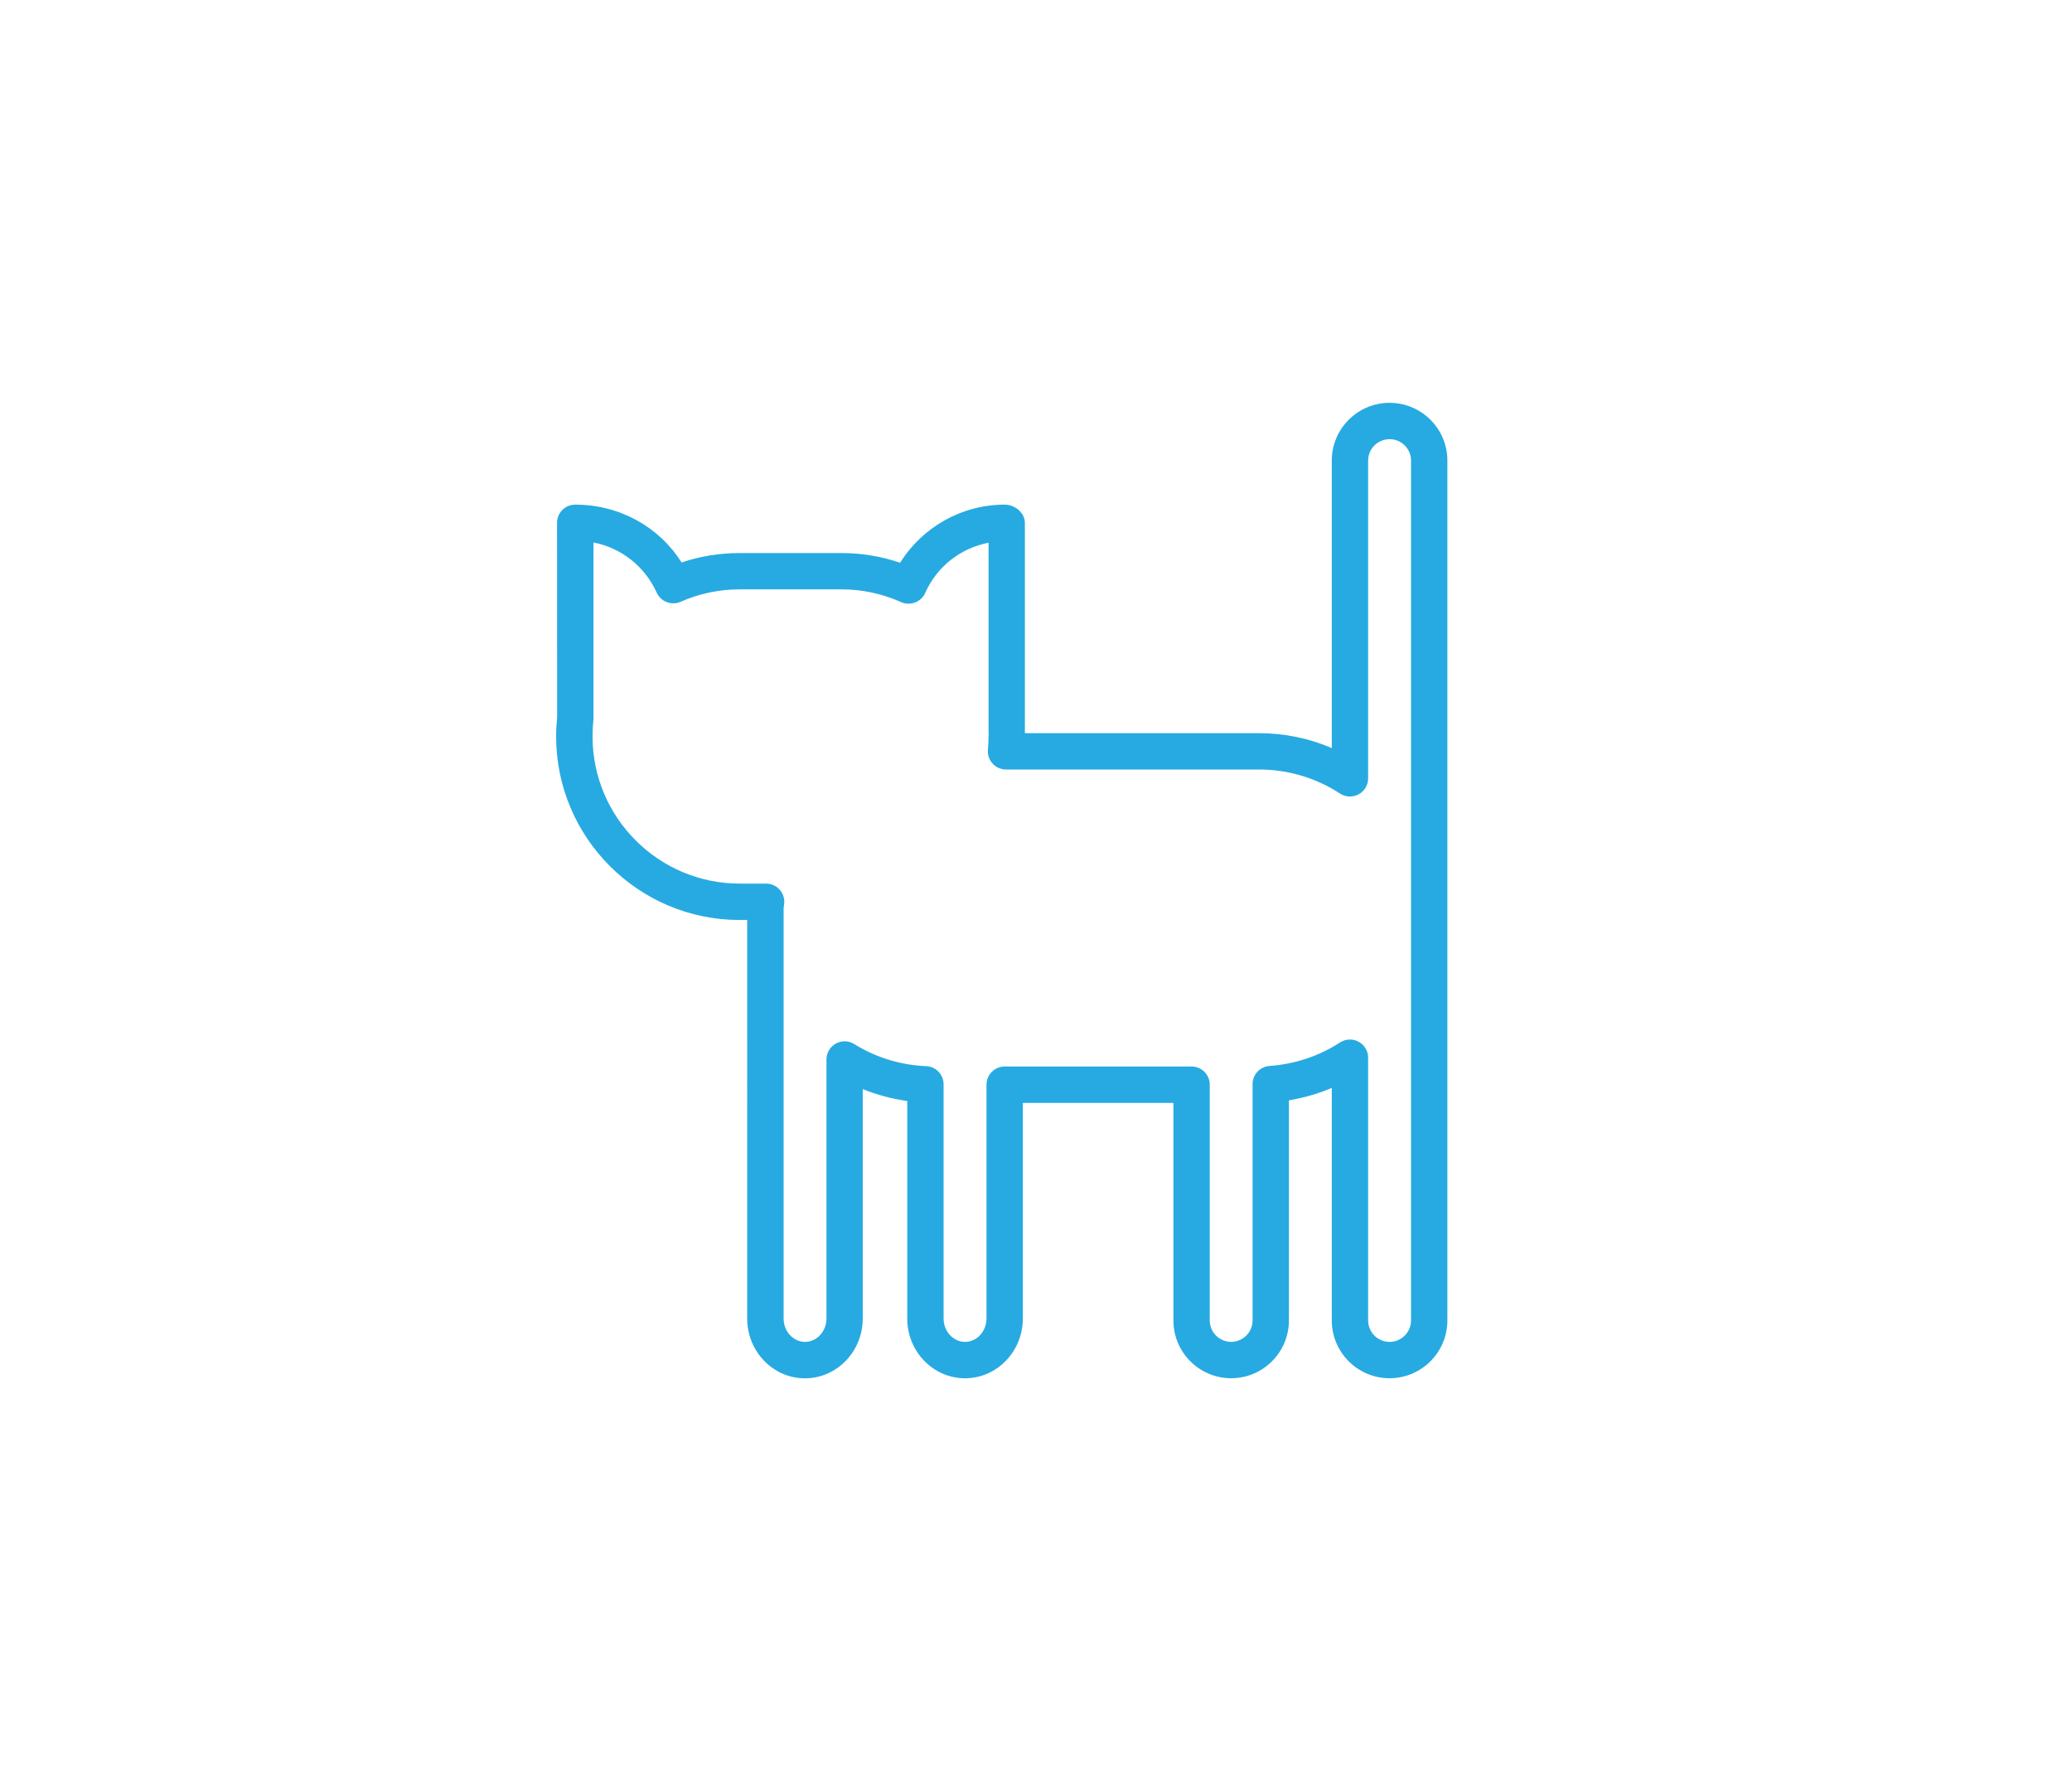 <?xml version="1.0" encoding="utf-8"?>
<!-- Generator: Adobe Illustrator 16.0.0, SVG Export Plug-In . SVG Version: 6.00 Build 0)  -->
<svg version="1.2" baseProfile="tiny" id="Layer_2" xmlns="http://www.w3.org/2000/svg" xmlns:xlink="http://www.w3.org/1999/xlink"
	 x="0px" y="0px" width="57px" height="49px" viewBox="0 0 57 49" xml:space="preserve">
<path fill="#27AAE1" d="M38.227,37.917c-0.877,0-1.59-0.713-1.59-1.59v-6.397c-0.376,0.16-0.773,0.274-1.179,0.341v6.056
	c0,0.877-0.713,1.59-1.589,1.59c-0.876,0-1.589-0.713-1.589-1.59v-5.985h-4.142v5.931c0,0.907-0.713,1.645-1.59,1.645
	s-1.59-0.737-1.59-1.645v-5.984c-0.421-0.058-0.832-0.168-1.224-0.327v6.312c0,0.907-0.713,1.645-1.59,1.645
	c-0.876,0-1.589-0.737-1.589-1.645V25.31h-0.208c-2.783,0-5.048-2.265-5.048-5.048c0-0.18,0.01-0.356,0.028-0.531l-0.003-5.348
	c0-0.277,0.224-0.5,0.5-0.5c1.22,0,2.309,0.611,2.926,1.591c0.515-0.172,1.05-0.259,1.597-0.259h2.799
	c0.554,0,1.095,0.089,1.616,0.267c0.615-0.985,1.7-1.599,2.878-1.599c0.276,0,0.554,0.223,0.554,0.5v5.788h6.446
	c0.691,0,1.369,0.139,1.997,0.409v-7.909c0-0.876,0.713-1.589,1.59-1.589s1.59,0.713,1.59,1.589v23.655
	C39.817,37.204,39.104,37.917,38.227,37.917z M37.137,28.598c0.082,0,0.164,0.02,0.238,0.061c0.161,0.087,0.262,0.255,0.262,0.439
	v7.229c0,0.326,0.265,0.59,0.59,0.59s0.59-0.265,0.59-0.59V12.671c0-0.325-0.265-0.589-0.59-0.589s-0.59,0.264-0.59,0.589v8.742
	c0,0.184-0.1,0.352-0.262,0.439c-0.161,0.088-0.357,0.08-0.511-0.02C36.2,21.398,35.43,21.17,34.64,21.17h-6.965
	c-0.14,0-0.273-0.059-0.368-0.163c-0.095-0.103-0.142-0.241-0.13-0.381c0.011-0.121,0.018-0.242,0.018-0.365
	c0-0.027,0.002-0.056,0.006-0.083h-0.006V14.93c-0.78,0.154-1.424,0.662-1.743,1.382c-0.054,0.121-0.154,0.215-0.278,0.263
	c-0.125,0.047-0.261,0.044-0.384-0.01c-0.521-0.233-1.074-0.351-1.643-0.351h-2.799c-0.562,0-1.109,0.115-1.626,0.342
	c-0.251,0.11-0.545-0.003-0.657-0.253c-0.326-0.724-0.981-1.233-1.739-1.379v4.858c-0.018,0.192-0.025,0.334-0.025,0.479
	c0,2.231,1.816,4.048,4.048,4.048h0.727c0.147,0,0.286,0.064,0.381,0.177c0.095,0.111,0.136,0.26,0.112,0.405
	c-0.007,0.038-0.012,0.078-0.012,0.118v11.263c0,0.355,0.264,0.645,0.589,0.645c0.326,0,0.59-0.29,0.59-0.645v-7.125
	c0-0.182,0.099-0.349,0.257-0.437s0.353-0.083,0.507,0.013c0.592,0.369,1.277,0.58,1.979,0.608c0.268,0.012,0.479,0.232,0.479,0.5
	v6.441c0,0.355,0.265,0.645,0.59,0.645s0.59-0.29,0.59-0.645v-6.431c0-0.276,0.224-0.5,0.5-0.5h5.142c0.276,0,0.5,0.224,0.5,0.5
	v6.485c0,0.326,0.264,0.59,0.589,0.59c0.325,0,0.589-0.265,0.589-0.59v-6.501c0-0.263,0.203-0.48,0.465-0.499
	c0.694-0.049,1.366-0.272,1.941-0.647C36.946,28.625,37.042,28.598,37.137,28.598z"/>
</svg>
